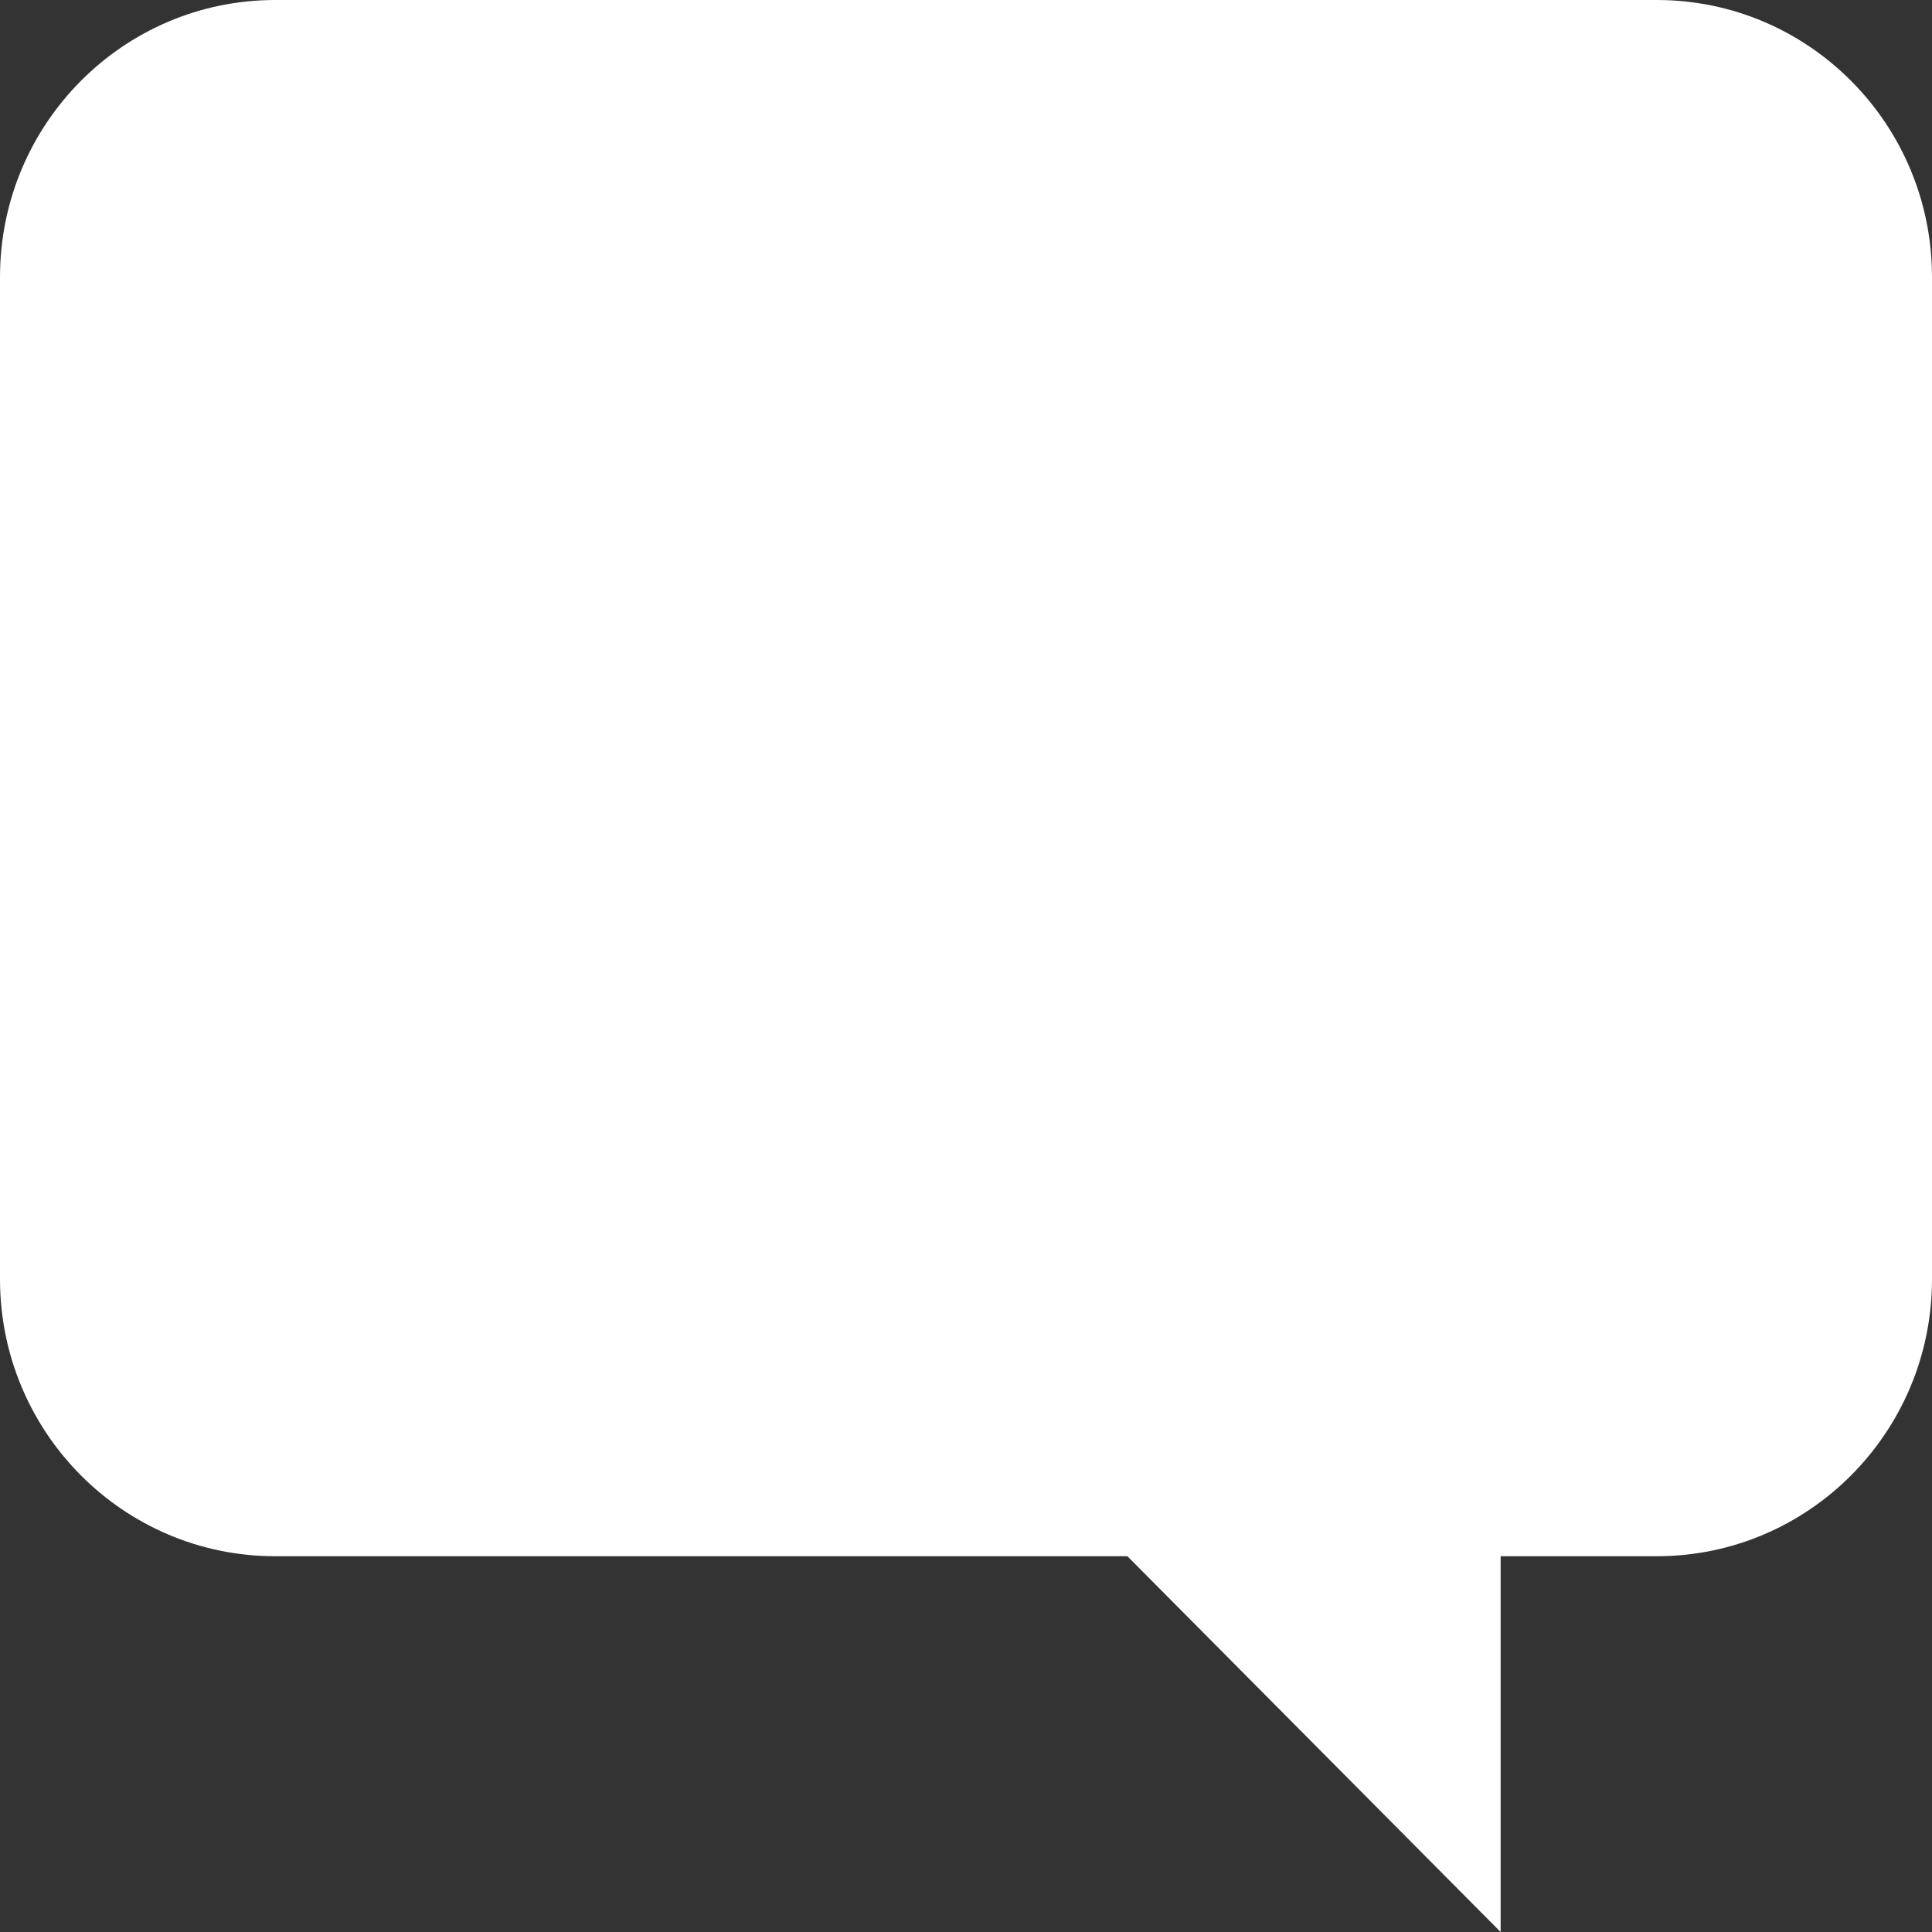 <svg width="22" height="22" viewBox="0 0 22 22" fill="none" xmlns="http://www.w3.org/2000/svg">
<rect x="0" y="0" width="22" height="22" fill="#333333" stroke="none"/>
<path d="M18.866 0C20.597 0 22 1.413 22 3.156V14.566C22 16.308 20.597 17.721 18.866 17.721H17.088V22L12.838 17.721H3.134C1.403 17.721 0 16.308 0 14.566V3.156C0 1.413 1.403 0 3.134 0H18.866Z" fill="white"/>
</svg>
